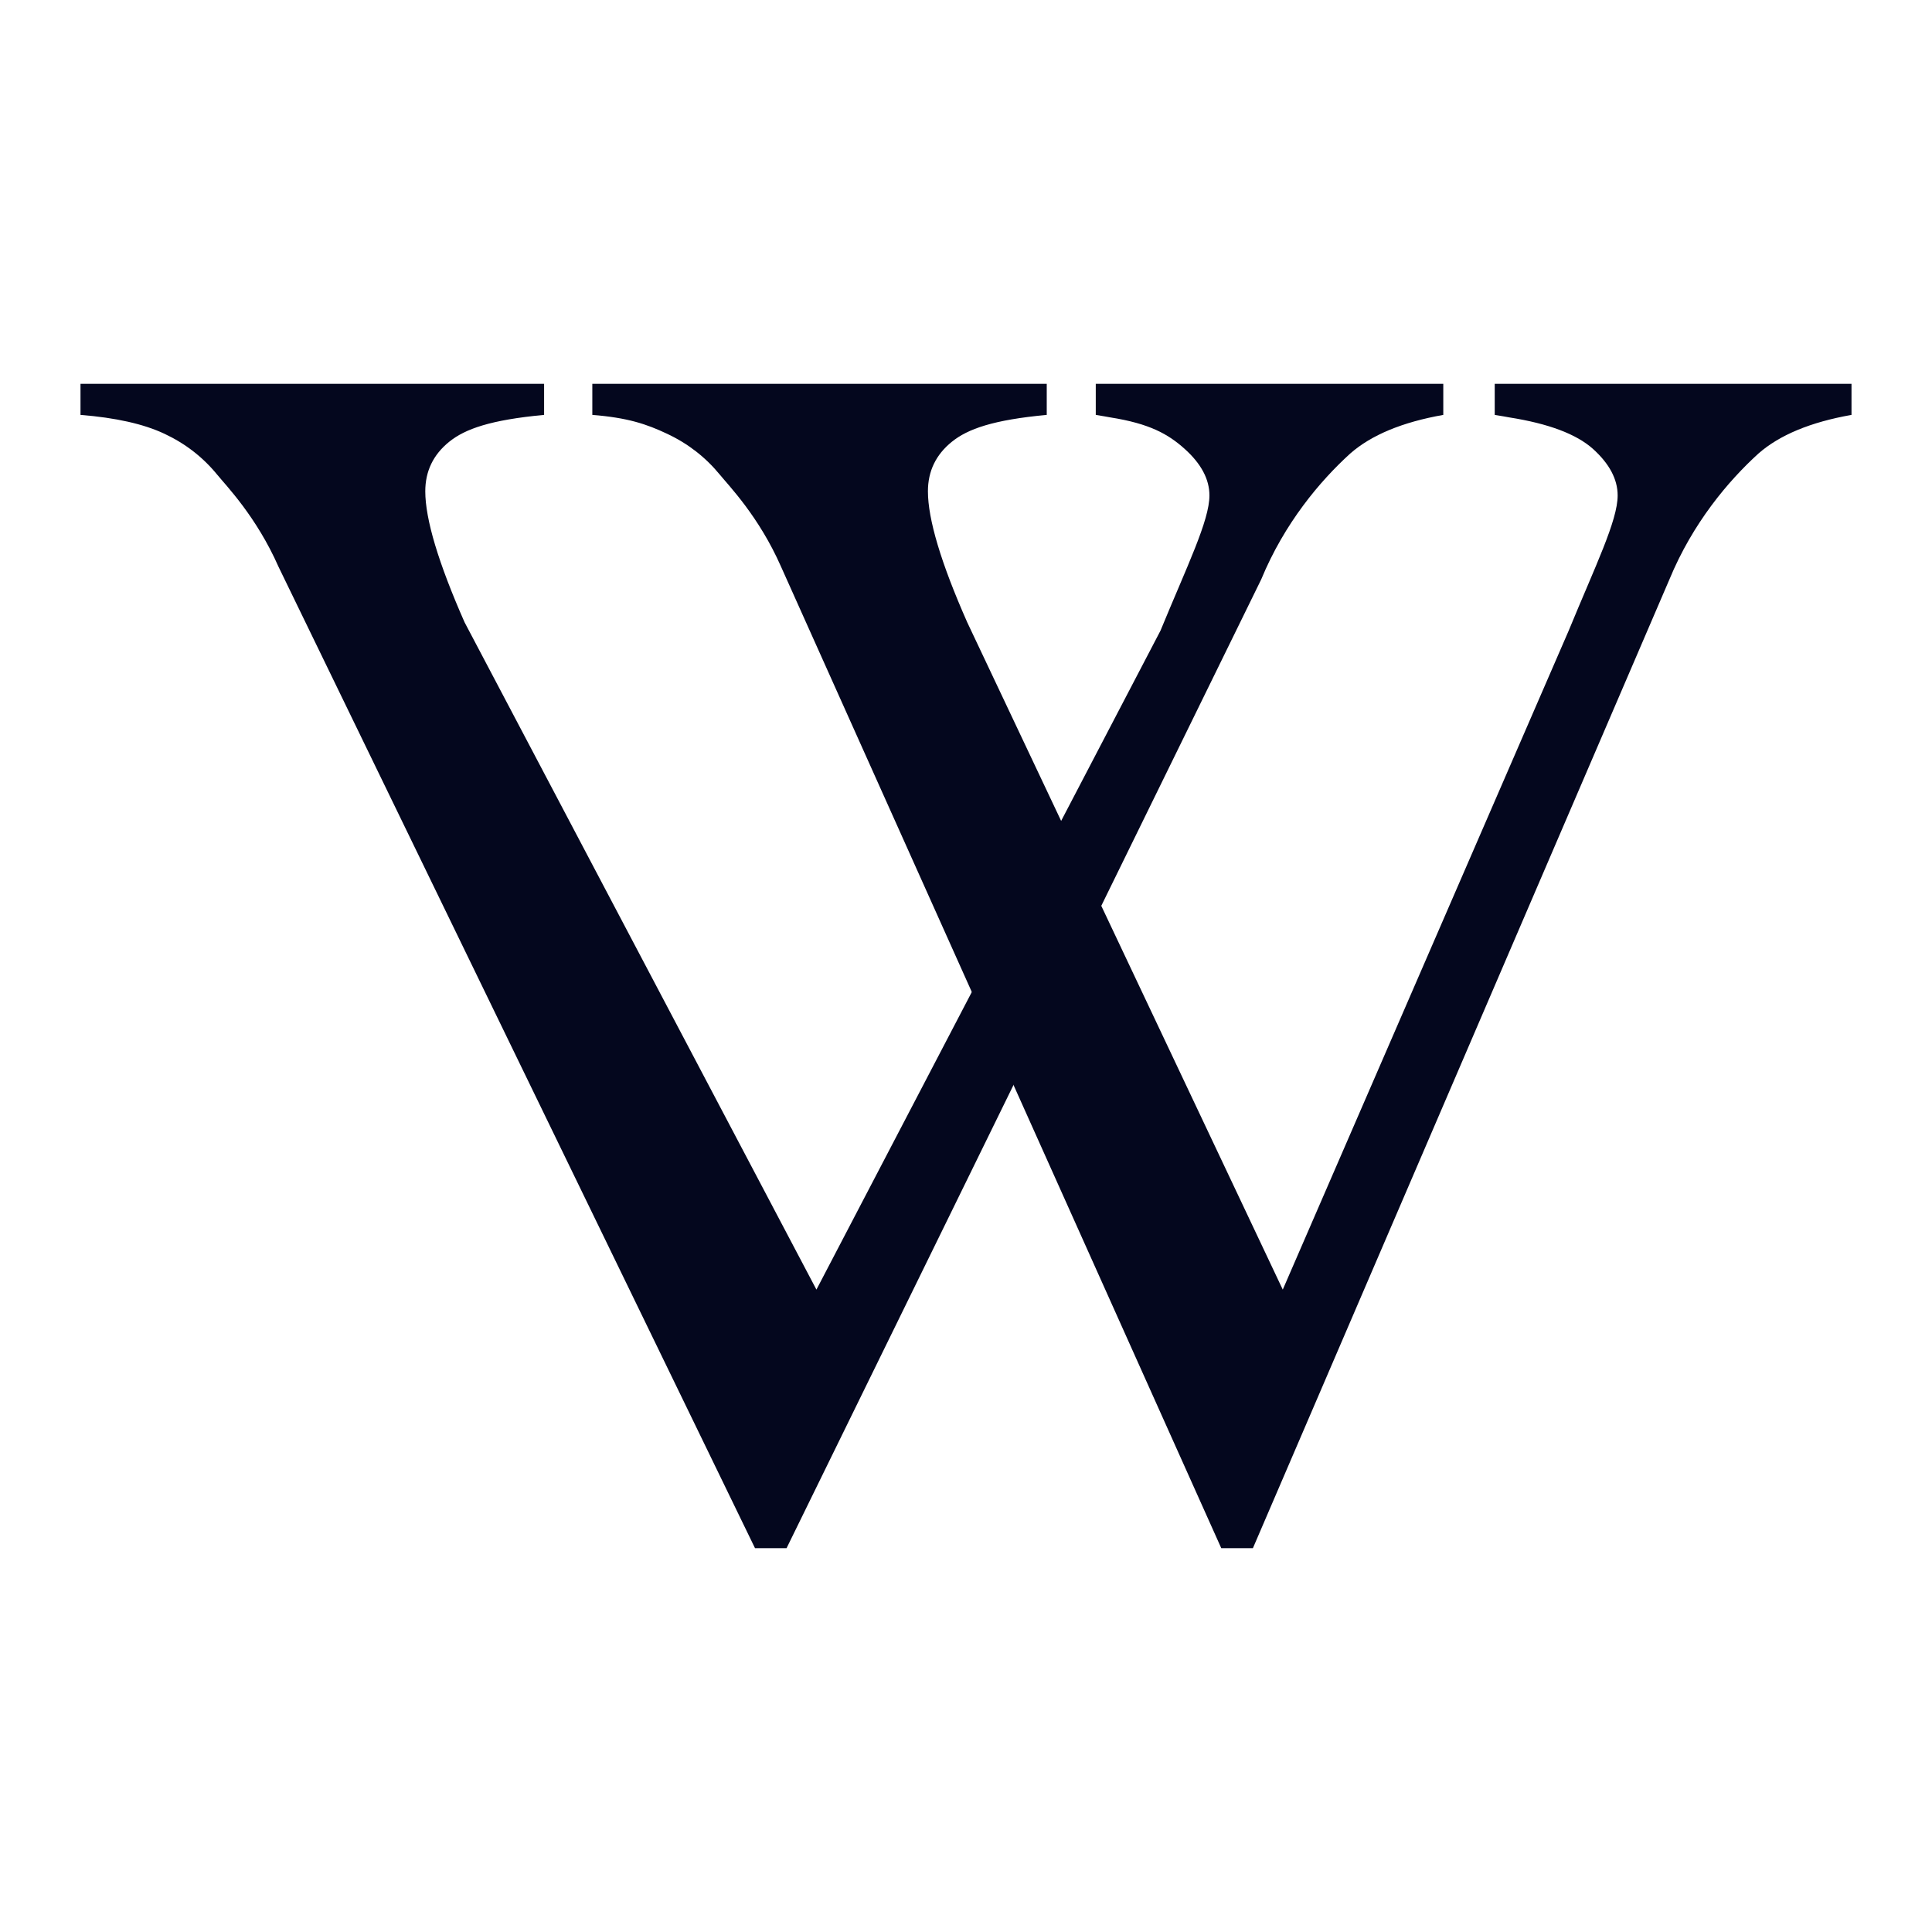 <svg width="24" height="24" viewBox="0 0 24 24" fill="none" xmlns="http://www.w3.org/2000/svg">
<path d="M17.929 4.768V5.154C17.42 5.244 17.035 5.404 16.773 5.634C16.399 5.974 15.957 6.496 15.667 7.198L9.771 19.232H9.379L3.46 7.041C3.184 6.416 2.809 6.033 2.696 5.894C2.52 5.679 2.302 5.51 2.044 5.389C1.786 5.267 1.438 5.189 1 5.154V4.768H6.759V5.154C6.095 5.216 5.778 5.328 5.58 5.488C5.382 5.648 5.283 5.853 5.283 6.103C5.283 6.45 5.446 6.993 5.771 7.73L10.142 16.02L14.416 7.834C14.748 7.027 15.024 6.468 15.024 6.155C15.024 5.953 14.921 5.76 14.716 5.576C14.511 5.392 14.28 5.262 13.792 5.185C13.757 5.178 13.696 5.168 13.612 5.154V4.768H17.929Z" fill="#04071E"/>
<path d="M23 4.768V5.154C22.491 5.244 22.106 5.404 21.844 5.634C21.47 5.974 21.028 6.496 20.738 7.198L15.564 19.232H15.171L9.703 7.041C9.428 6.416 9.053 6.033 8.94 5.894C8.763 5.679 8.546 5.51 8.288 5.389C8.03 5.267 7.796 5.189 7.358 5.154V4.768H13.003V5.154C12.338 5.216 12.022 5.328 11.824 5.488C11.626 5.648 11.527 5.853 11.527 6.103C11.527 6.45 11.689 6.993 12.015 7.73L15.935 16.02L19.487 7.834C19.819 7.027 20.095 6.468 20.095 6.155C20.095 5.953 19.992 5.76 19.788 5.576C19.582 5.392 19.236 5.262 18.748 5.185C18.713 5.178 18.653 5.168 18.568 5.154V4.768H23Z" fill="#04071E"/>
</svg>
